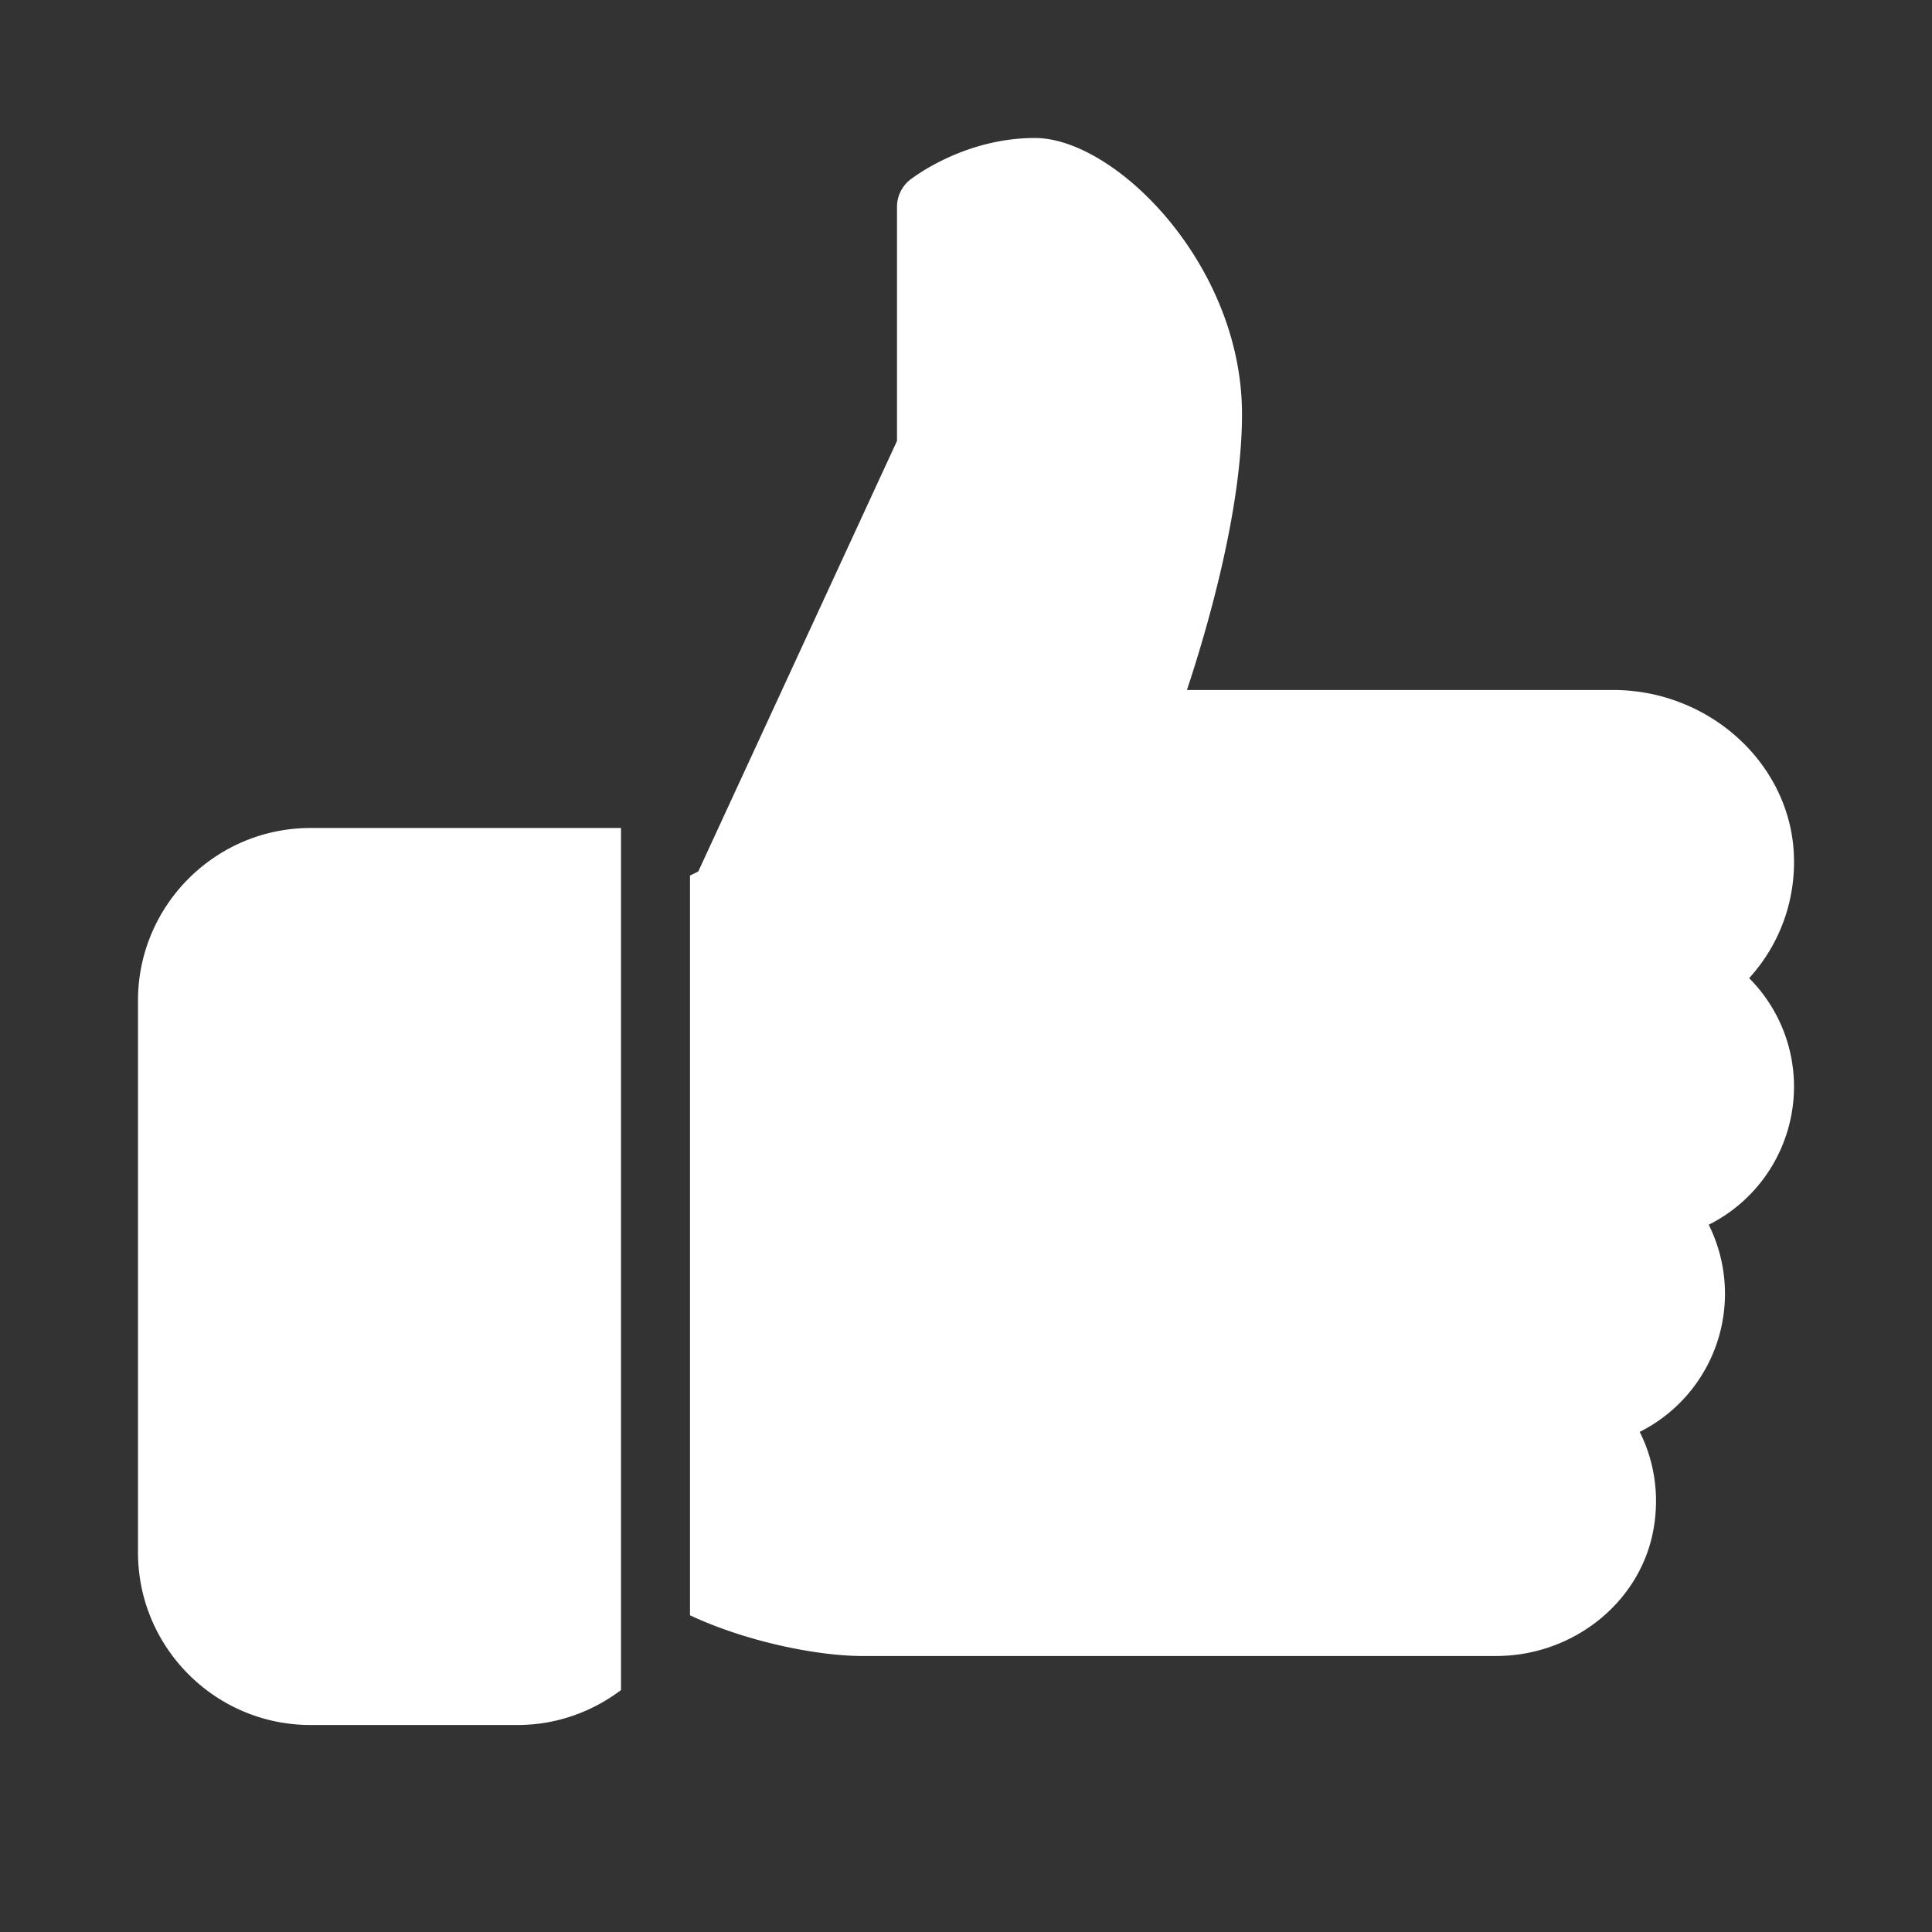 <svg xmlns="http://www.w3.org/2000/svg" width="14" height="14" viewBox="0 0 14 14">
    <rect x="0" y="0" width="14" height="14" fill="#333333" stroke="none"/>
    <g fill="none" fill-rule="evenodd">
        <path d="M0 0h14v14H0z"/>
        <path fill="#FFF" d="M13 7.875c0-.3-.119-.58-.325-.787.233-.256.352-.598.32-.955C12.935 5.498 12.362 5 11.69 5H8.601C8.755 4.535 9 3.684 9 3c0-1.085-.921-2-1.5-2-.52 0-.89.292-.907.304A.251.251 0 0 0 6.5 1.5v1.695l-1.44 3.12-.06.03v5.36c.407.191.922.295 1.25.295h4.59c.544 0 1.02-.367 1.133-.874.057-.26.023-.523-.091-.75a1.12 1.12 0 0 0 .5-1.501 1.12 1.12 0 0 0 .618-1zM2.25 6C1.561 6 1 6.561 1 7.25v4c0 .689.561 1.25 1.25 1.25h1.5c.282 0 .54-.095.75-.253V6H2.25z"/>
    </g>
</svg>
